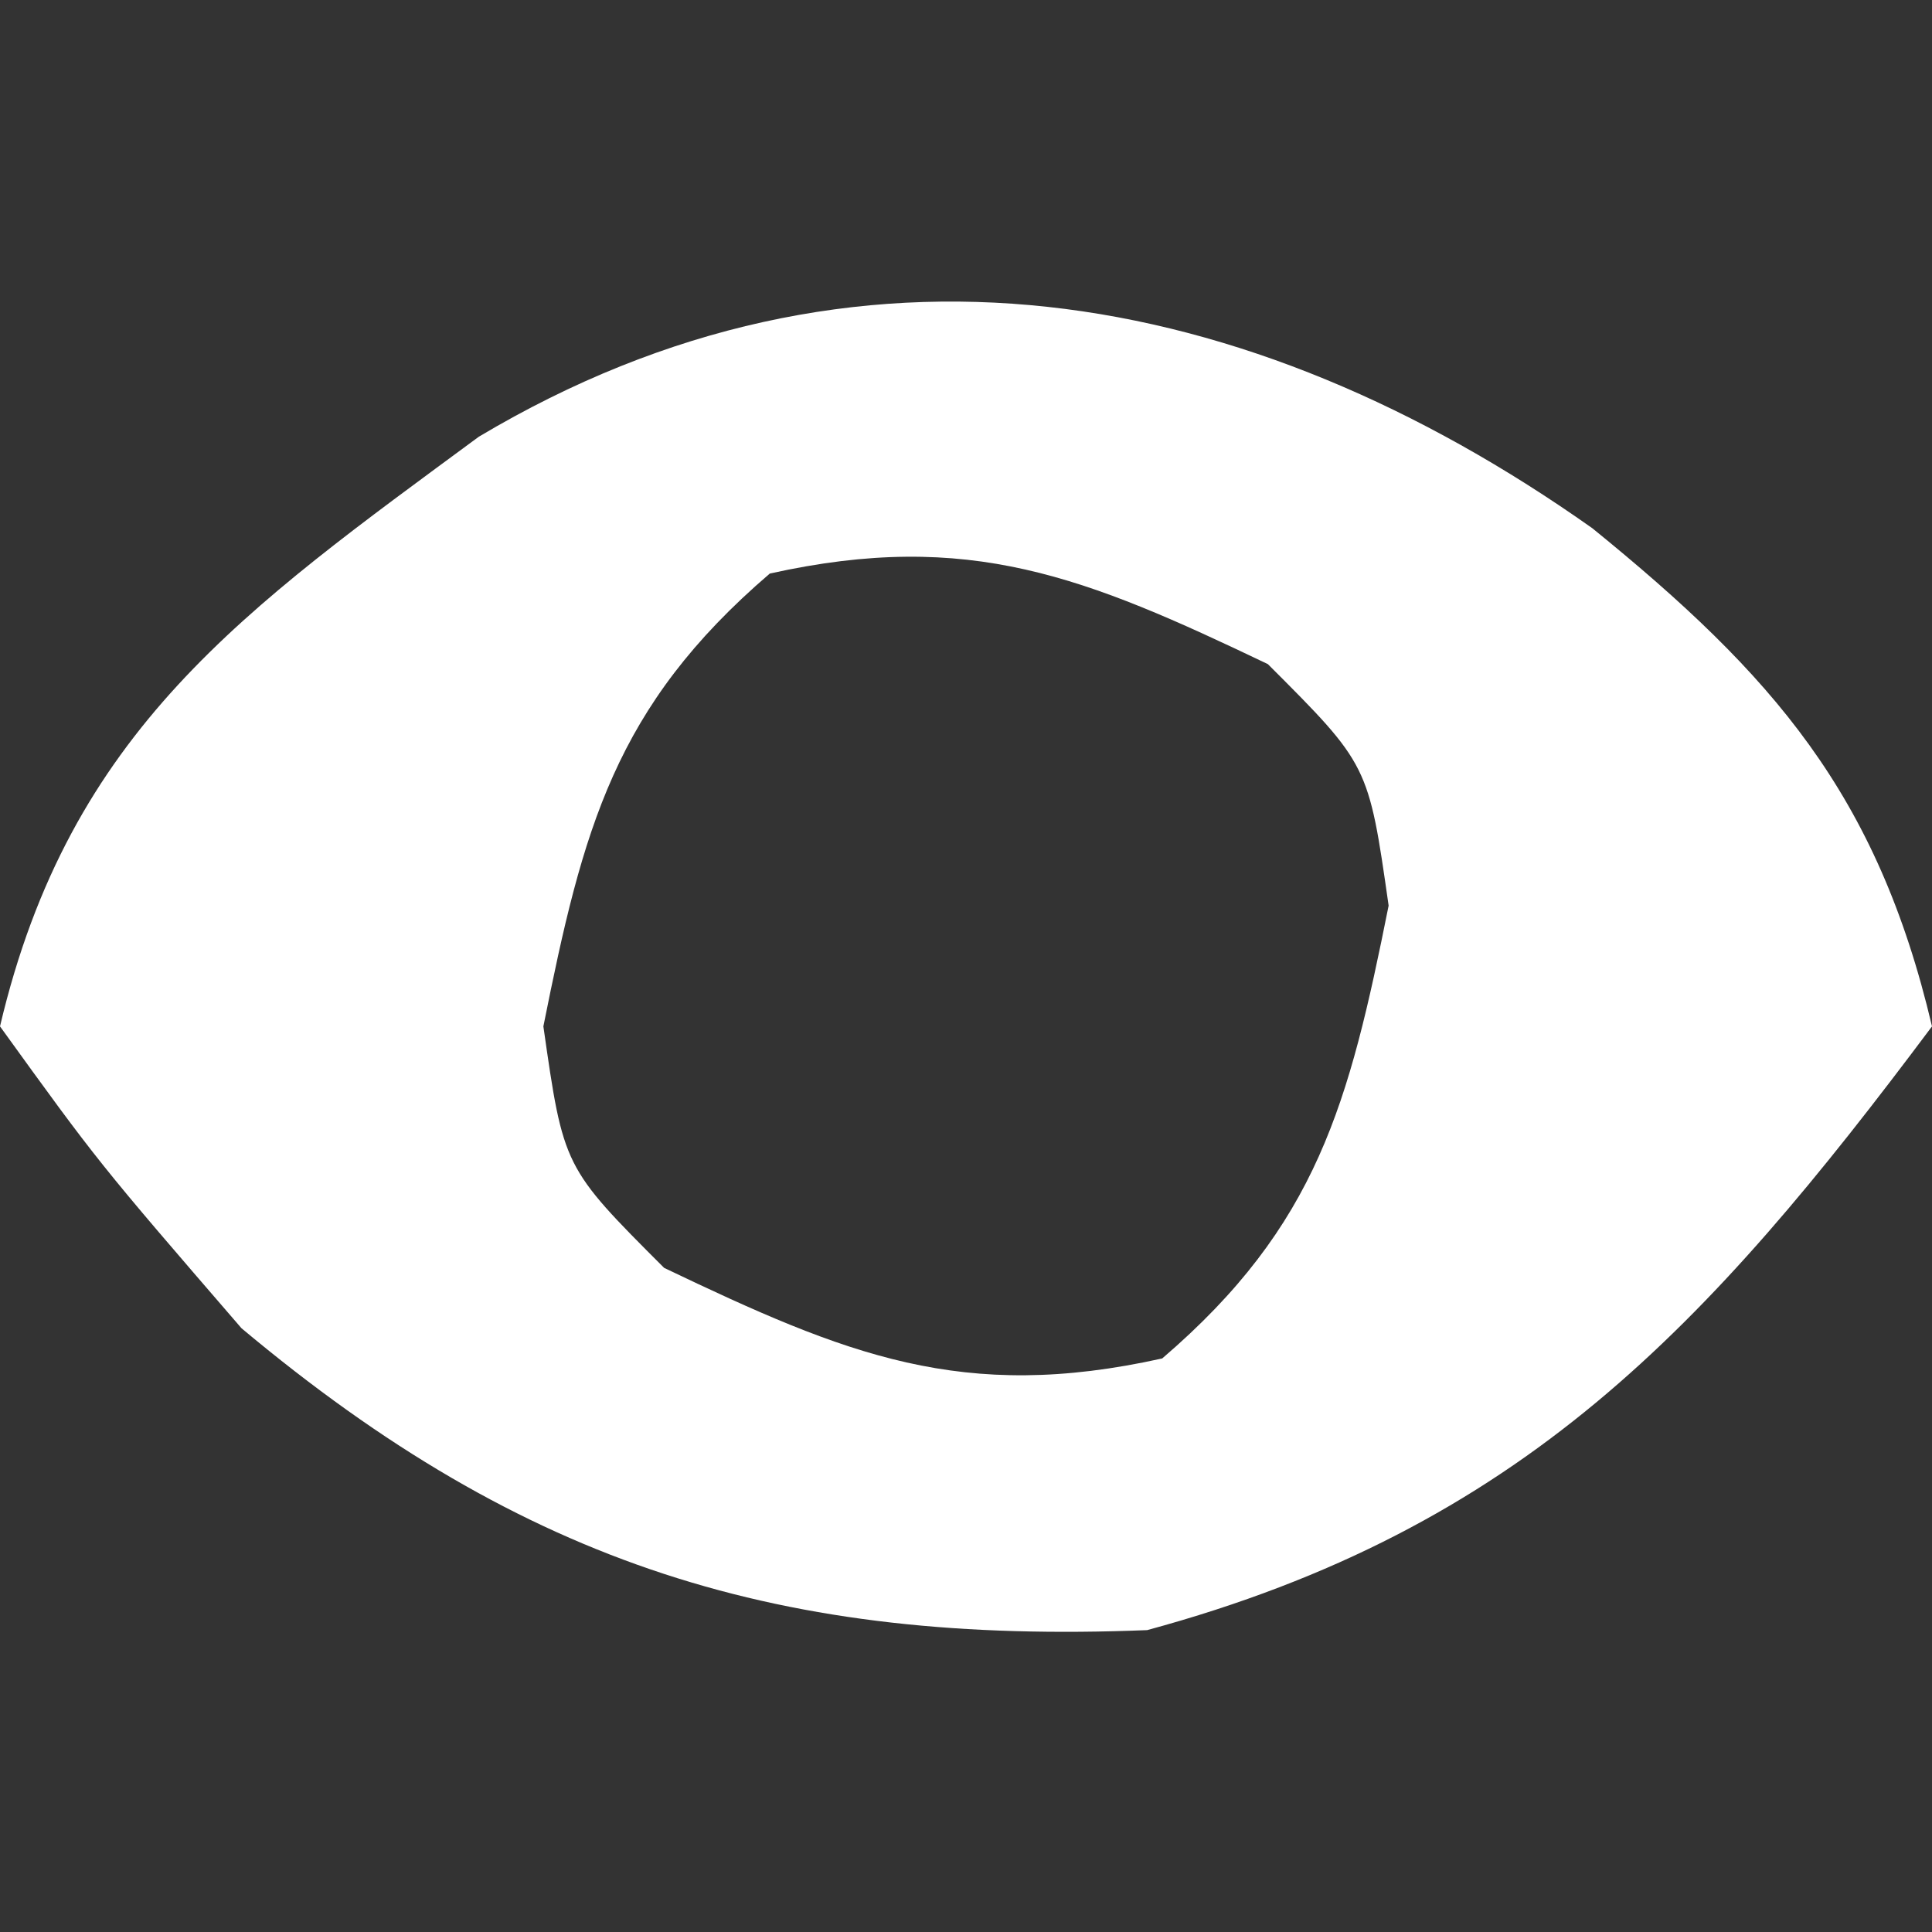 <?xml version="1.0" encoding="UTF-8"?>
<svg version="1.1" xmlns="http://www.w3.org/2000/svg" width="32" height="32">
<rect width="100%" height="100%" fill="#333333" stroke="none"/>
<path d="M0 0 C2.988 2.426 4.719 4.399 5.625 8.25 C1.906 13.223 -1.17 16.567 -7.375 18.25 C-13.422 18.493 -17.67 17.189 -22.375 13.25 C-24.75 10.5 -24.75 10.5 -26.375 8.25 C-25.218 3.335 -22.316 1.34 -18.445 -1.516 C-12.205 -5.236 -5.711 -4.039 0 0 Z M-13.625 0.75 C-16.197 2.955 -16.719 4.97 -17.375 8.25 C-17.042 10.583 -17.042 10.583 -15.375 12.25 C-12.357 13.693 -10.432 14.485 -7.125 13.75 C-4.553 11.545 -4.031 9.53 -3.375 6.25 C-3.708 3.917 -3.708 3.917 -5.375 2.25 C-8.393 0.807 -10.318 0.015 -13.625 0.75 Z " fill="#FFFFFF" transform="translate(26.375,8.75)"/>
</svg>
